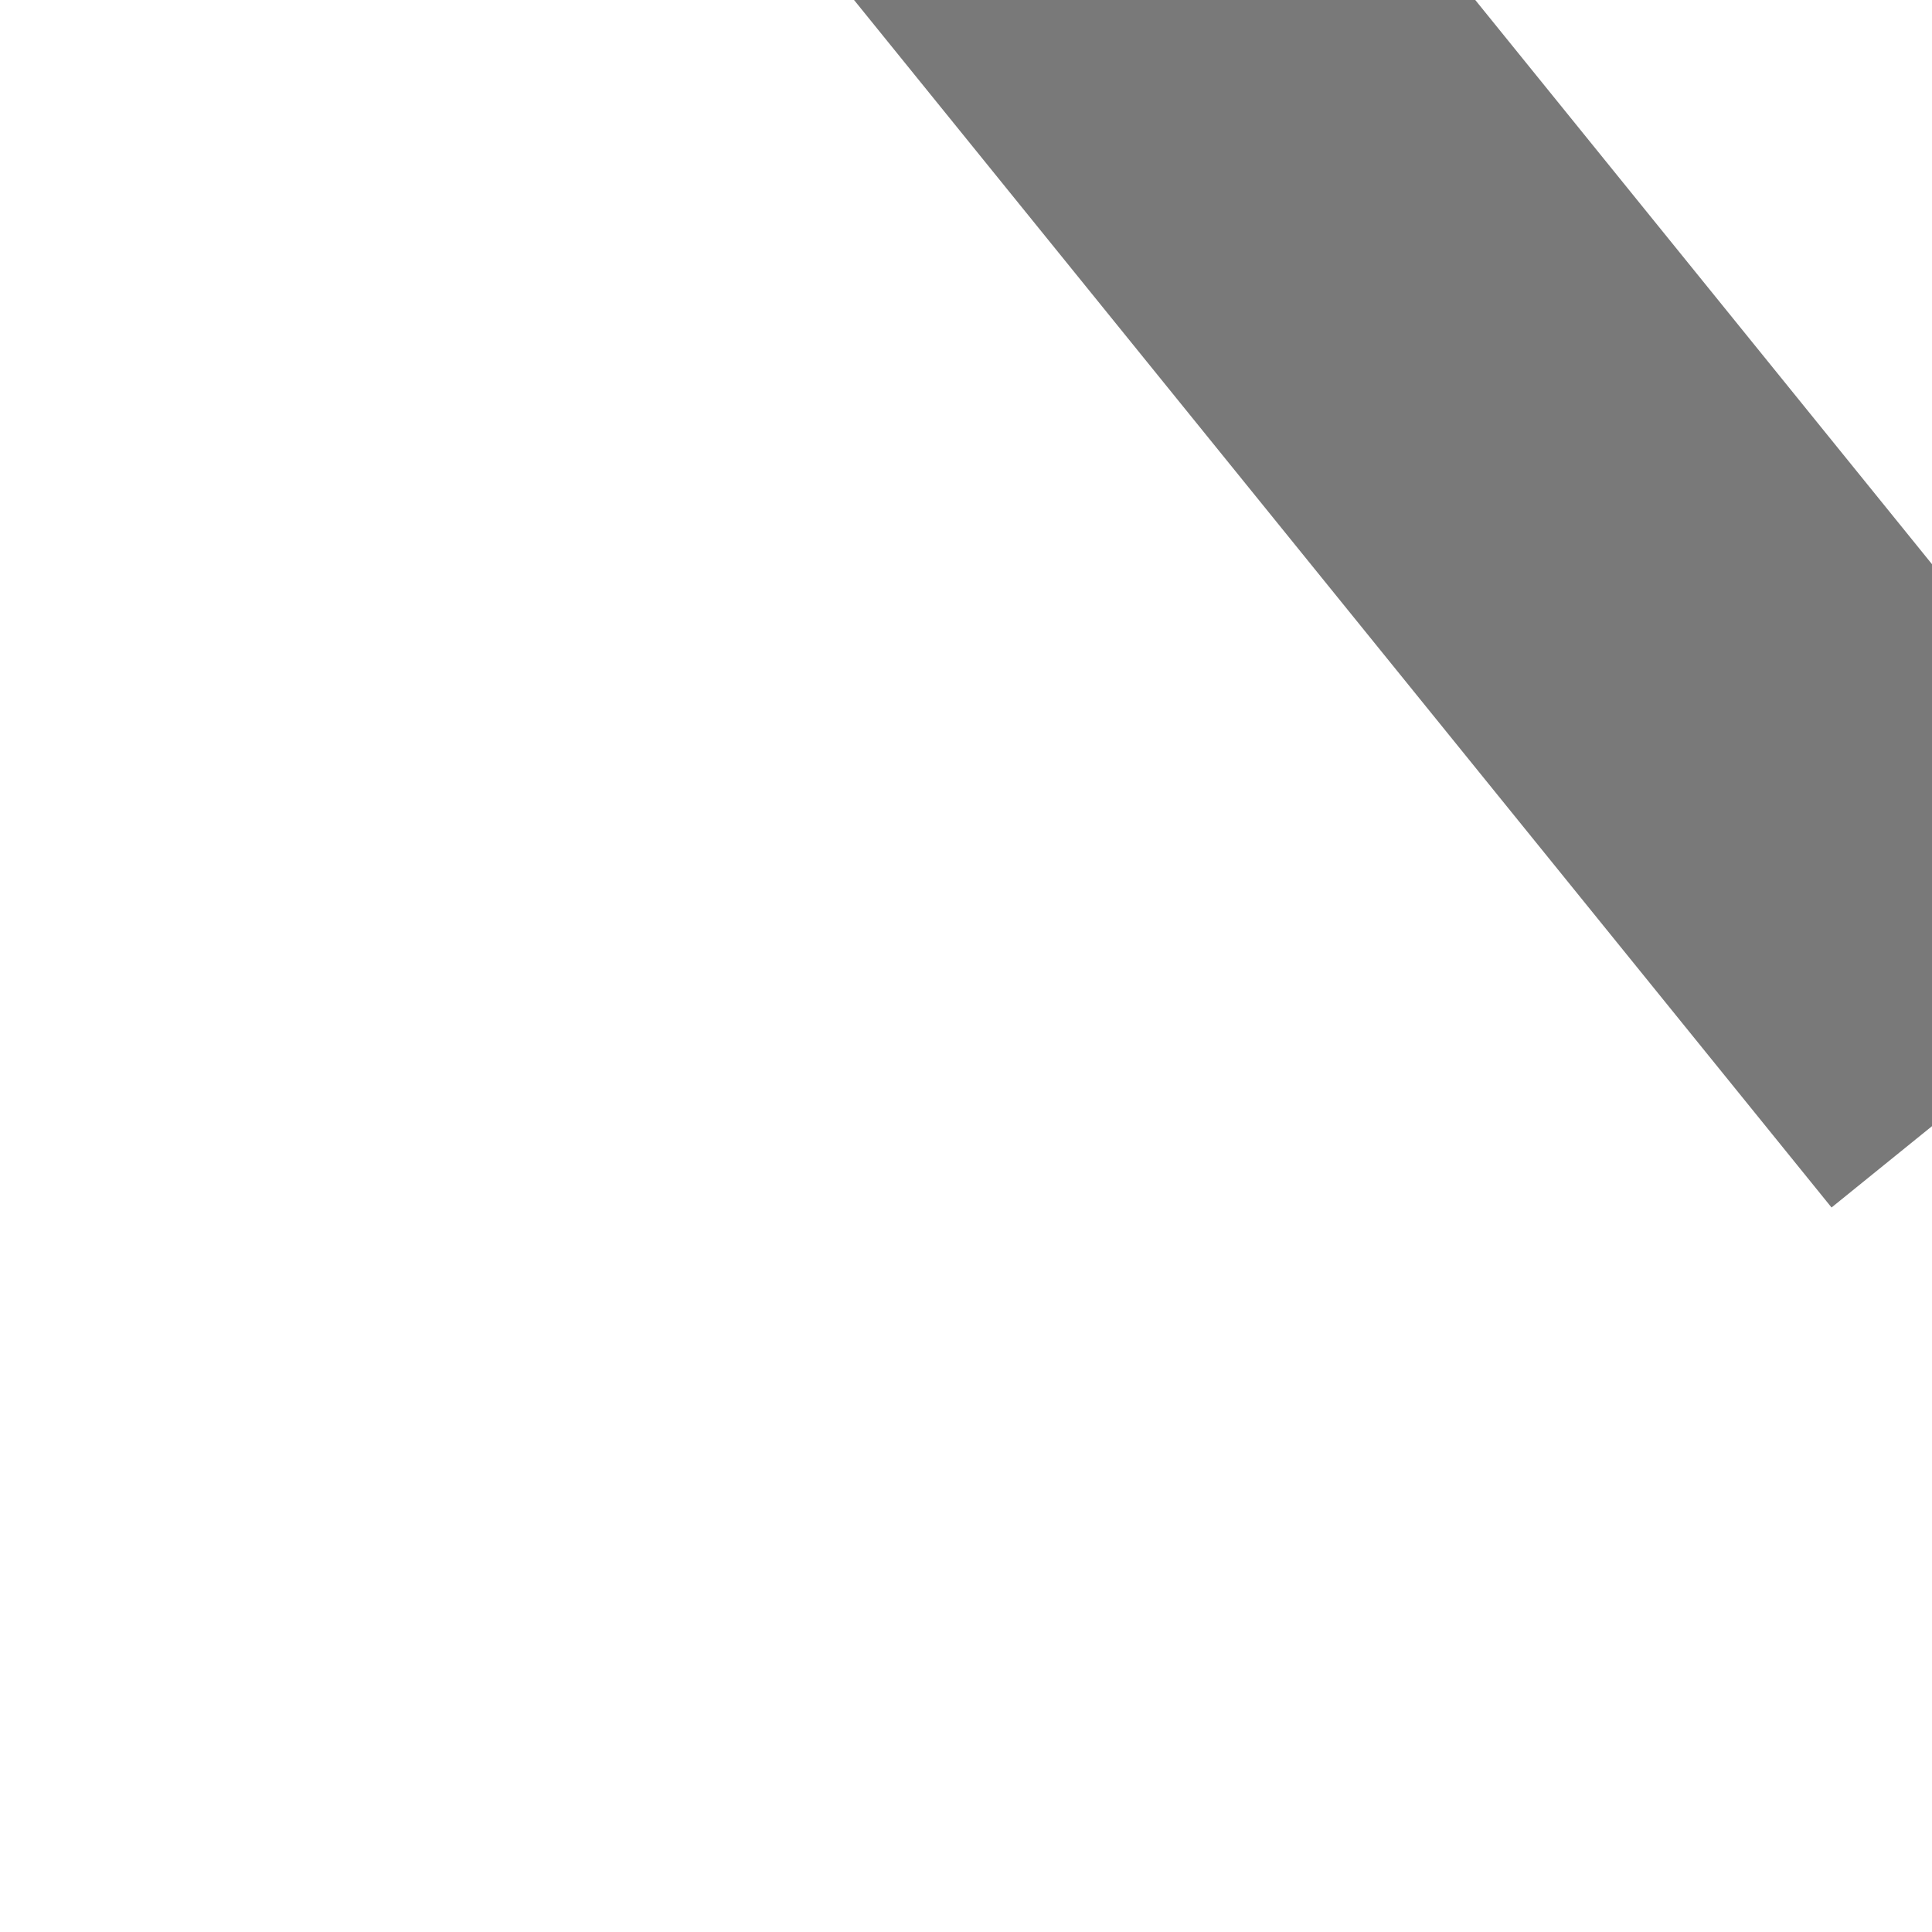 ﻿<?xml version="1.0" encoding="utf-8"?>
<svg version="1.1" xmlns:xlink="http://www.w3.org/1999/xlink" width="4px" height="4px" preserveAspectRatio="xMinYMid meet" viewBox="1088 5995  4 2" xmlns="http://www.w3.org/2000/svg">
  <path d="M 1088.146 5991.946  L 1083.5 5996.593  L 1078.854 5991.946  L 1078.146 5992.654  L 1083.146 5997.654  L 1083.5 5998.007  L 1083.854 5997.654  L 1088.854 5992.654  L 1088.146 5991.946  Z " fill-rule="nonzero" fill="#797979" stroke="none" transform="matrix(-0.777 0.629 -0.629 -0.777 5693.593 9958.793 )" />
  <path d="M 1083.5 5977  L 1083.5 5997  " stroke-width="1" stroke="#797979" fill="none" transform="matrix(-0.777 0.629 -0.629 -0.777 5693.593 9958.793 )" />
</svg>